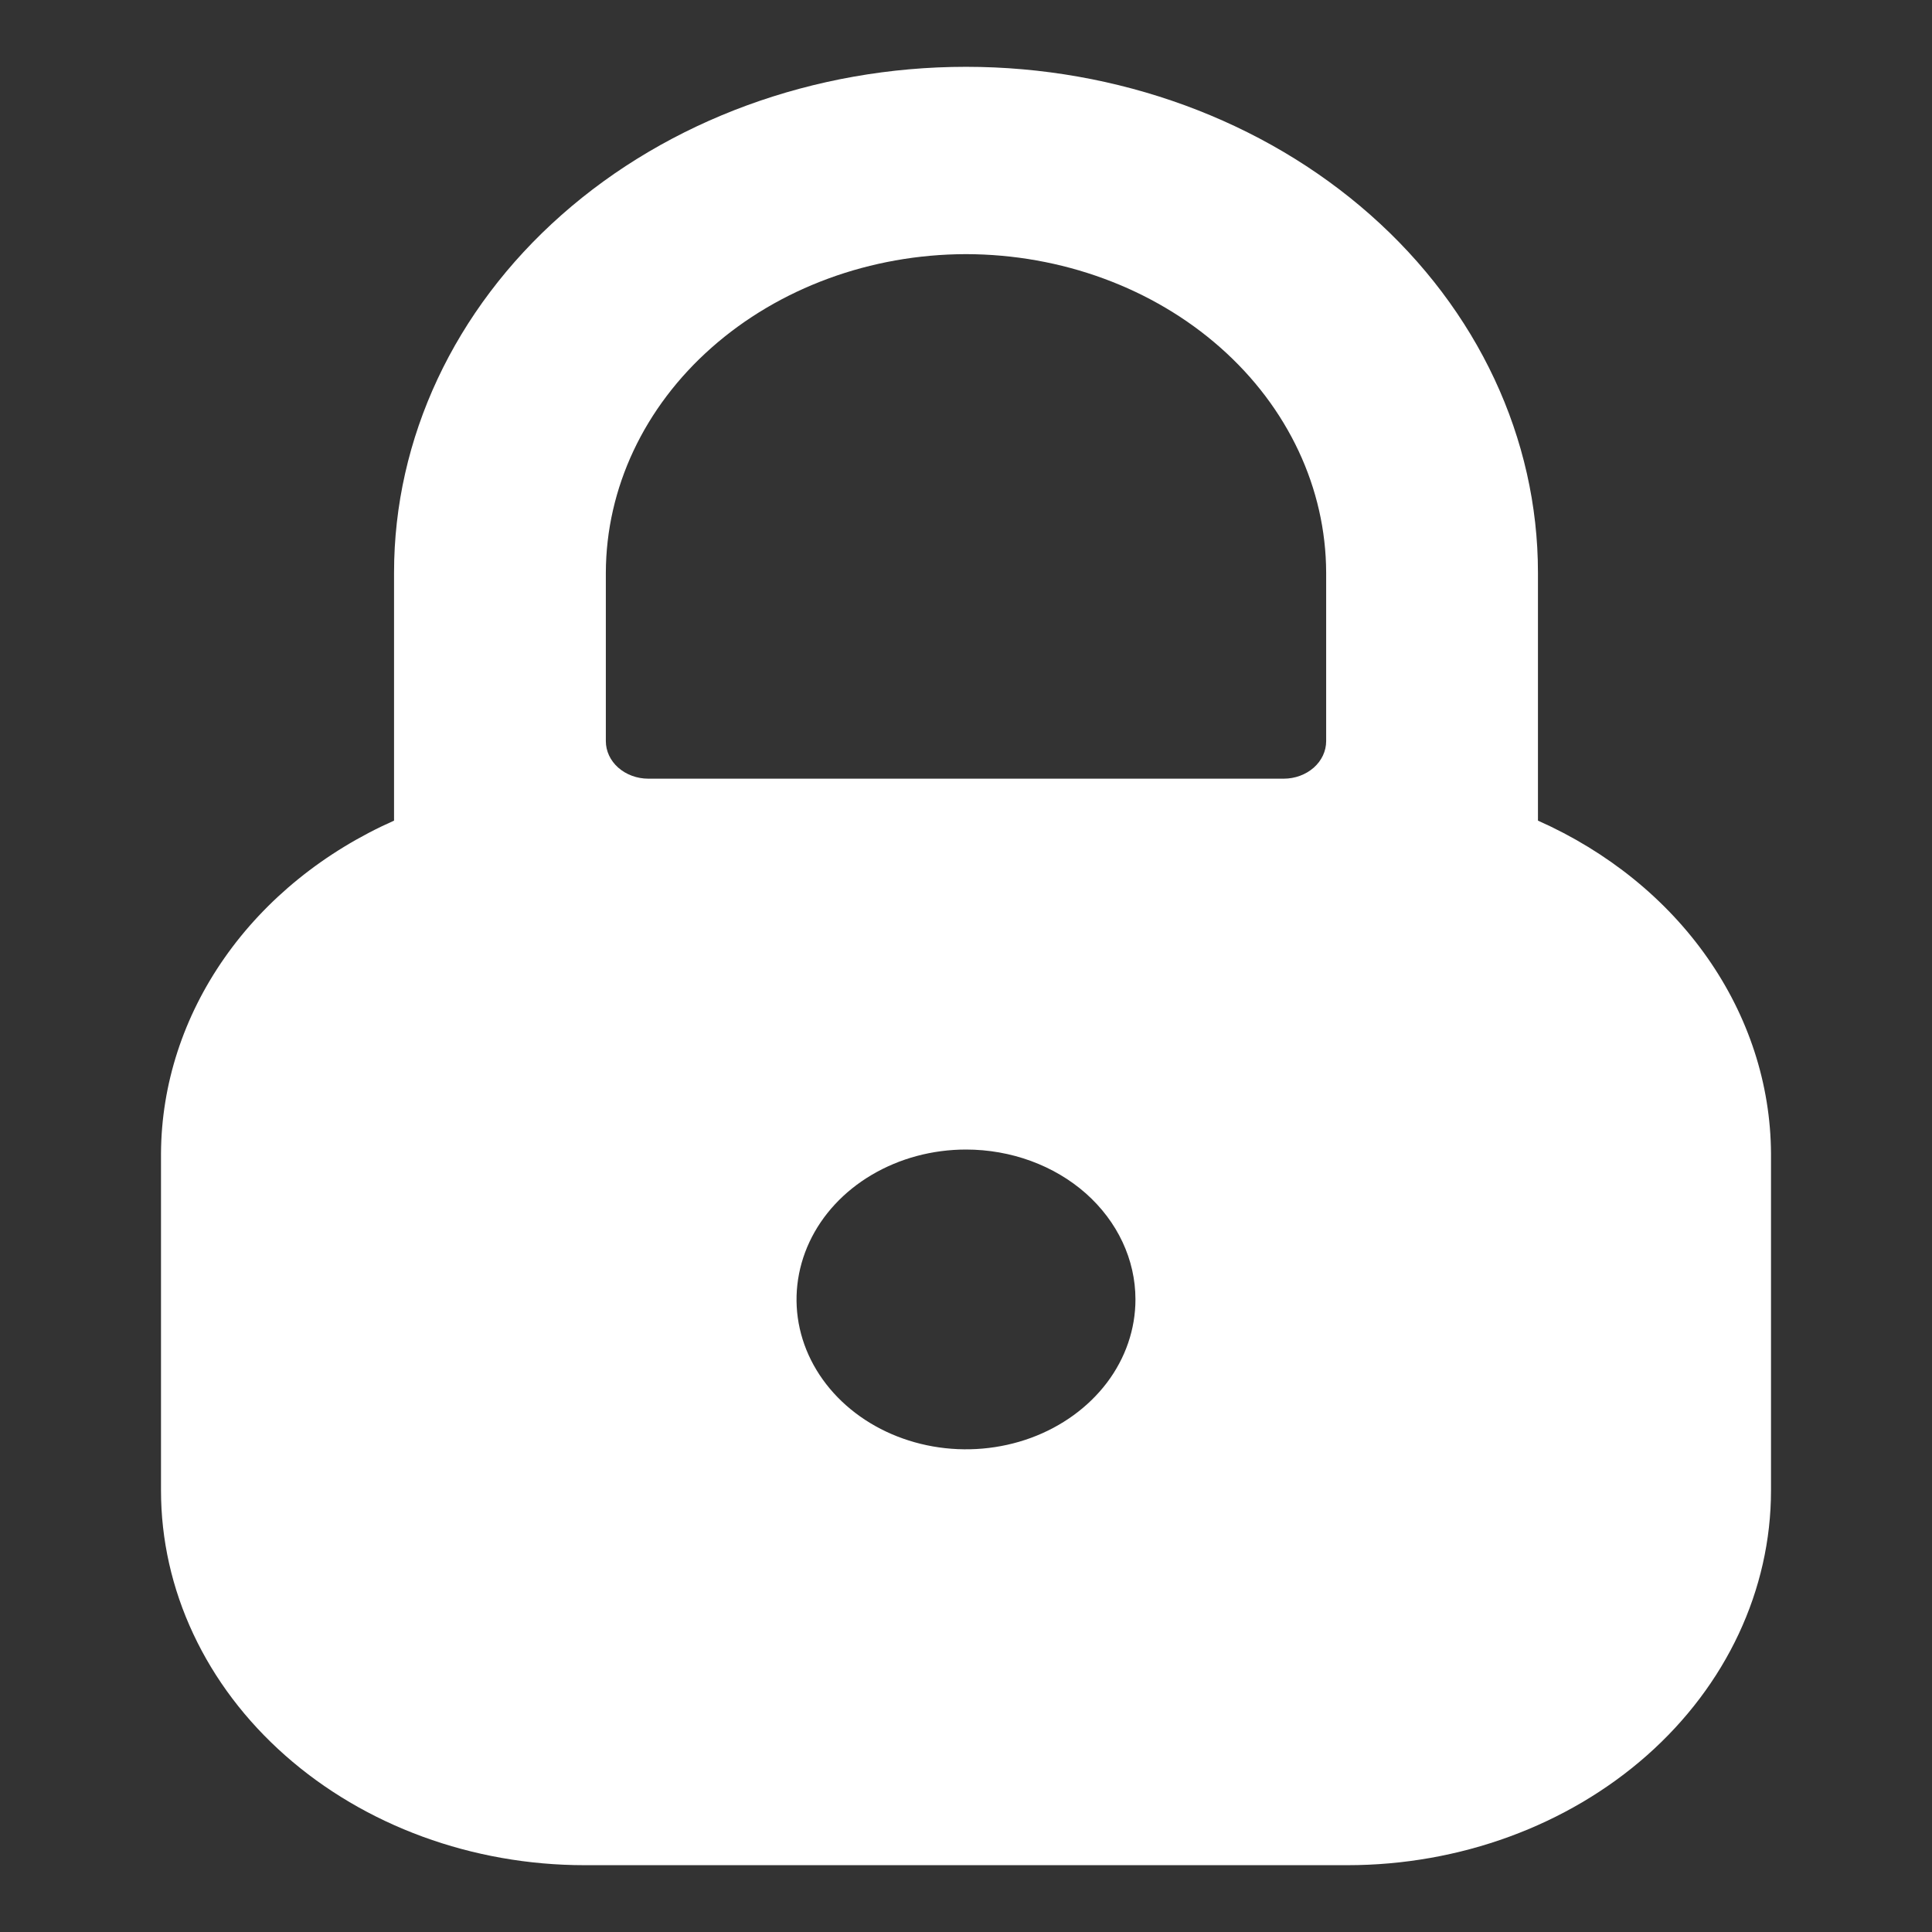 <svg width="24" height="24" viewBox="0 0 24 24" fill="none" xmlns="http://www.w3.org/2000/svg">
<rect x="0" y="0" width="24" height="24" fill="#333333" stroke="none"/>
<g clip-path="url(#clip0_3877_29519)">
<path d="M19.105 10.194V7.113C19.105 5.446 18.357 3.848 17.024 2.67C15.692 1.492 13.884 0.83 12 0.83C10.116 0.83 8.308 1.492 6.976 2.67C5.643 3.848 4.895 5.446 4.895 7.113V10.194C4.028 10.58 3.299 11.17 2.789 11.899C2.278 12.629 2.005 13.469 2 14.327V18.515C2 19.127 2.136 19.732 2.401 20.297C2.665 20.861 3.053 21.374 3.542 21.806C4.529 22.679 5.867 23.17 7.263 23.17H16.737C18.133 23.17 19.471 22.679 20.459 21.806C21.445 20.934 22 19.75 22 18.515V14.327C21.995 13.469 21.722 12.629 21.211 11.899C20.701 11.17 19.972 10.58 19.105 10.194ZM14.105 16.142C14.105 16.51 13.982 16.87 13.751 17.176C13.519 17.482 13.19 17.721 12.806 17.862C12.421 18.003 11.998 18.04 11.589 17.968C11.181 17.896 10.806 17.719 10.511 17.458C10.217 17.198 10.016 16.866 9.935 16.505C9.854 16.144 9.896 15.77 10.055 15.429C10.214 15.089 10.484 14.798 10.83 14.594C11.177 14.389 11.584 14.28 12 14.28C12.558 14.28 13.094 14.476 13.489 14.825C13.883 15.175 14.105 15.648 14.105 16.142ZM12 3.157C13.186 3.159 14.322 3.577 15.16 4.318C15.999 5.059 16.471 6.064 16.474 7.113V9.207C16.474 9.331 16.418 9.449 16.32 9.536C16.221 9.623 16.087 9.673 15.947 9.673H8.053C7.913 9.673 7.779 9.623 7.68 9.536C7.582 9.449 7.526 9.331 7.526 9.207V7.113C7.529 6.064 8.001 5.059 8.84 4.318C9.678 3.577 10.814 3.159 12 3.157Z" fill="white"/>
</g>
<defs>
<clipPath id="clip0_3877_29519">
<rect width="24" height="24" fill="white" transform="translate(0 -0)"/>
</clipPath>
</defs>
</svg>
